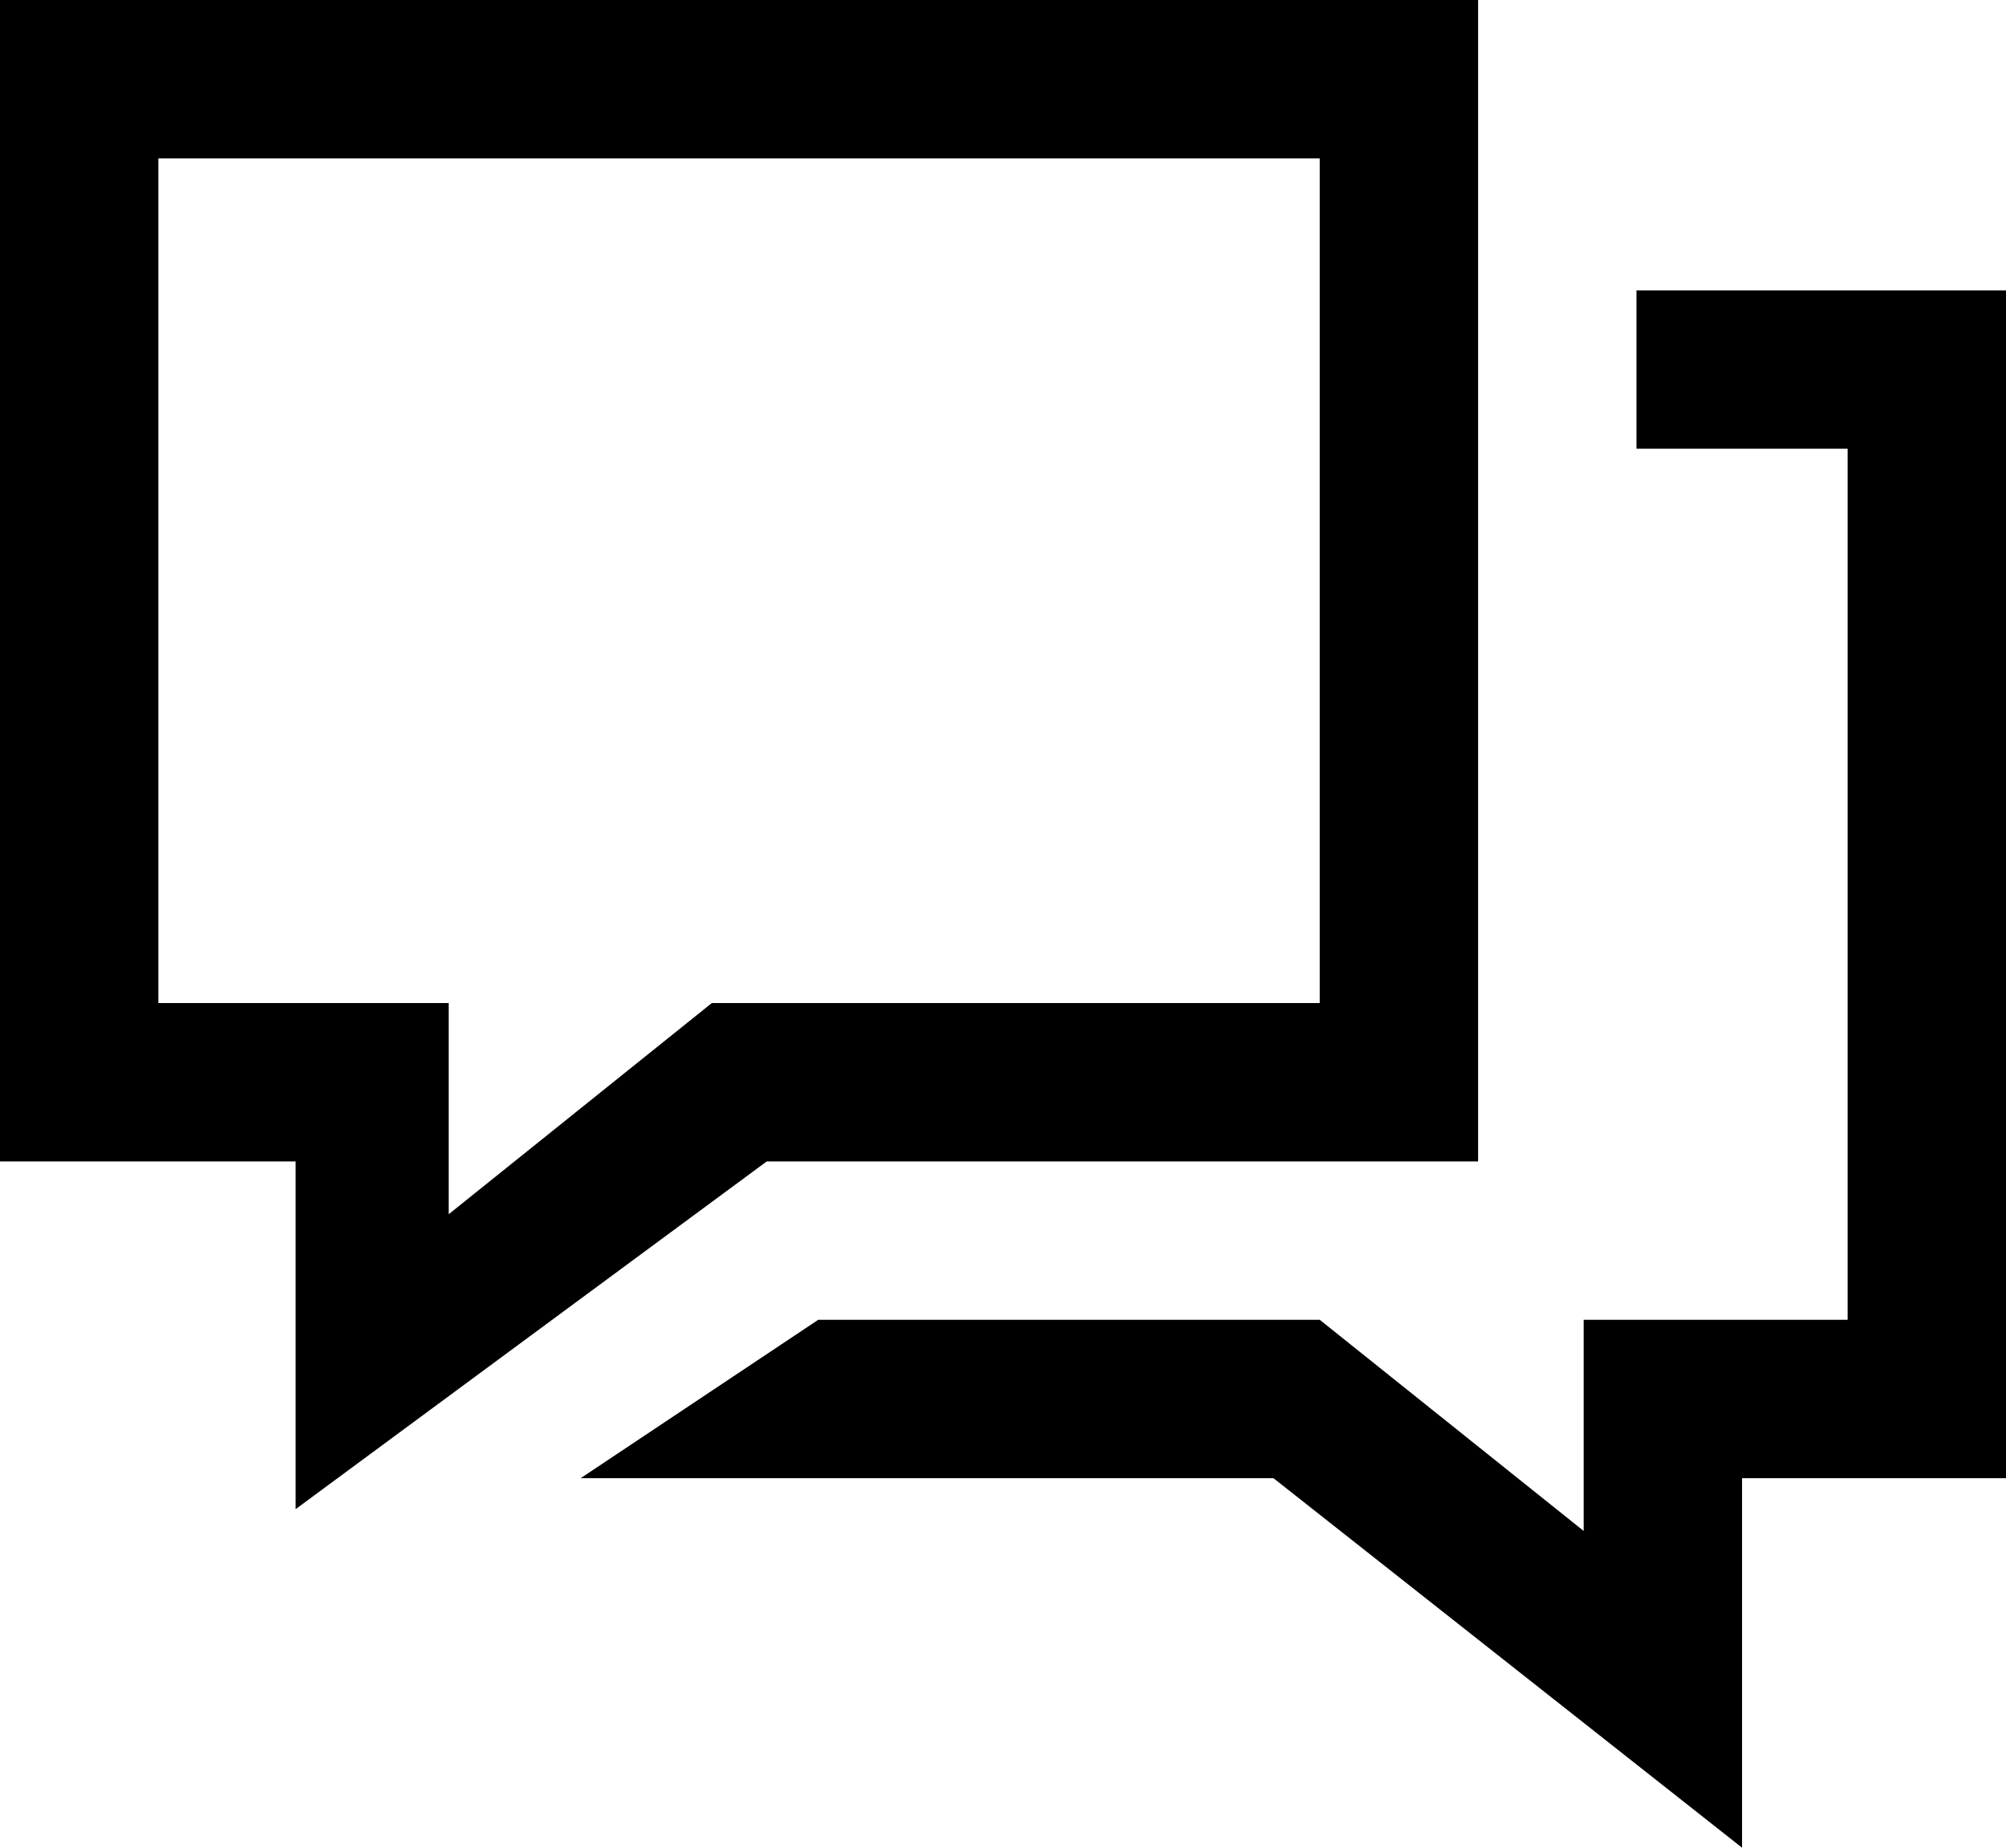<?xml version="1.0" encoding="UTF-8"?>
<svg width="76px" height="70px" viewBox="0 0 76 70" version="1.1" xmlns="http://www.w3.org/2000/svg" xmlns:xlink="http://www.w3.org/1999/xlink">
    <!-- Generator: Sketch 48.1 (47250) - http://www.bohemiancoding.com/sketch -->
    <title>comments</title>
    <desc>Created with Sketch.</desc>
    <defs></defs>
    <g id="comments---f086" stroke="none" stroke-width="1" fill="none" fill-rule="evenodd" transform="translate(0, -3)">
        <path d="M-1.13686838e-13,3 L56,3 L56,47 L29.05,47 L11.2,60.174 L11.2,47 L-1.13686838e-13,47 L-1.13686838e-13,3 Z M6,9 L6,41 L17,41 L17,49 L26.969,41 L50,41 L50,9 L6,9 Z M62,14 L76,14 L76,59 L66,59 L66,73 L48.246,59 L22,59 L31,53 L50,53 L60,61 L60,53 L70,53 L70,20 L62,20 L62,14 Z" id="comments" fill="#000000"></path>
    </g>
</svg>